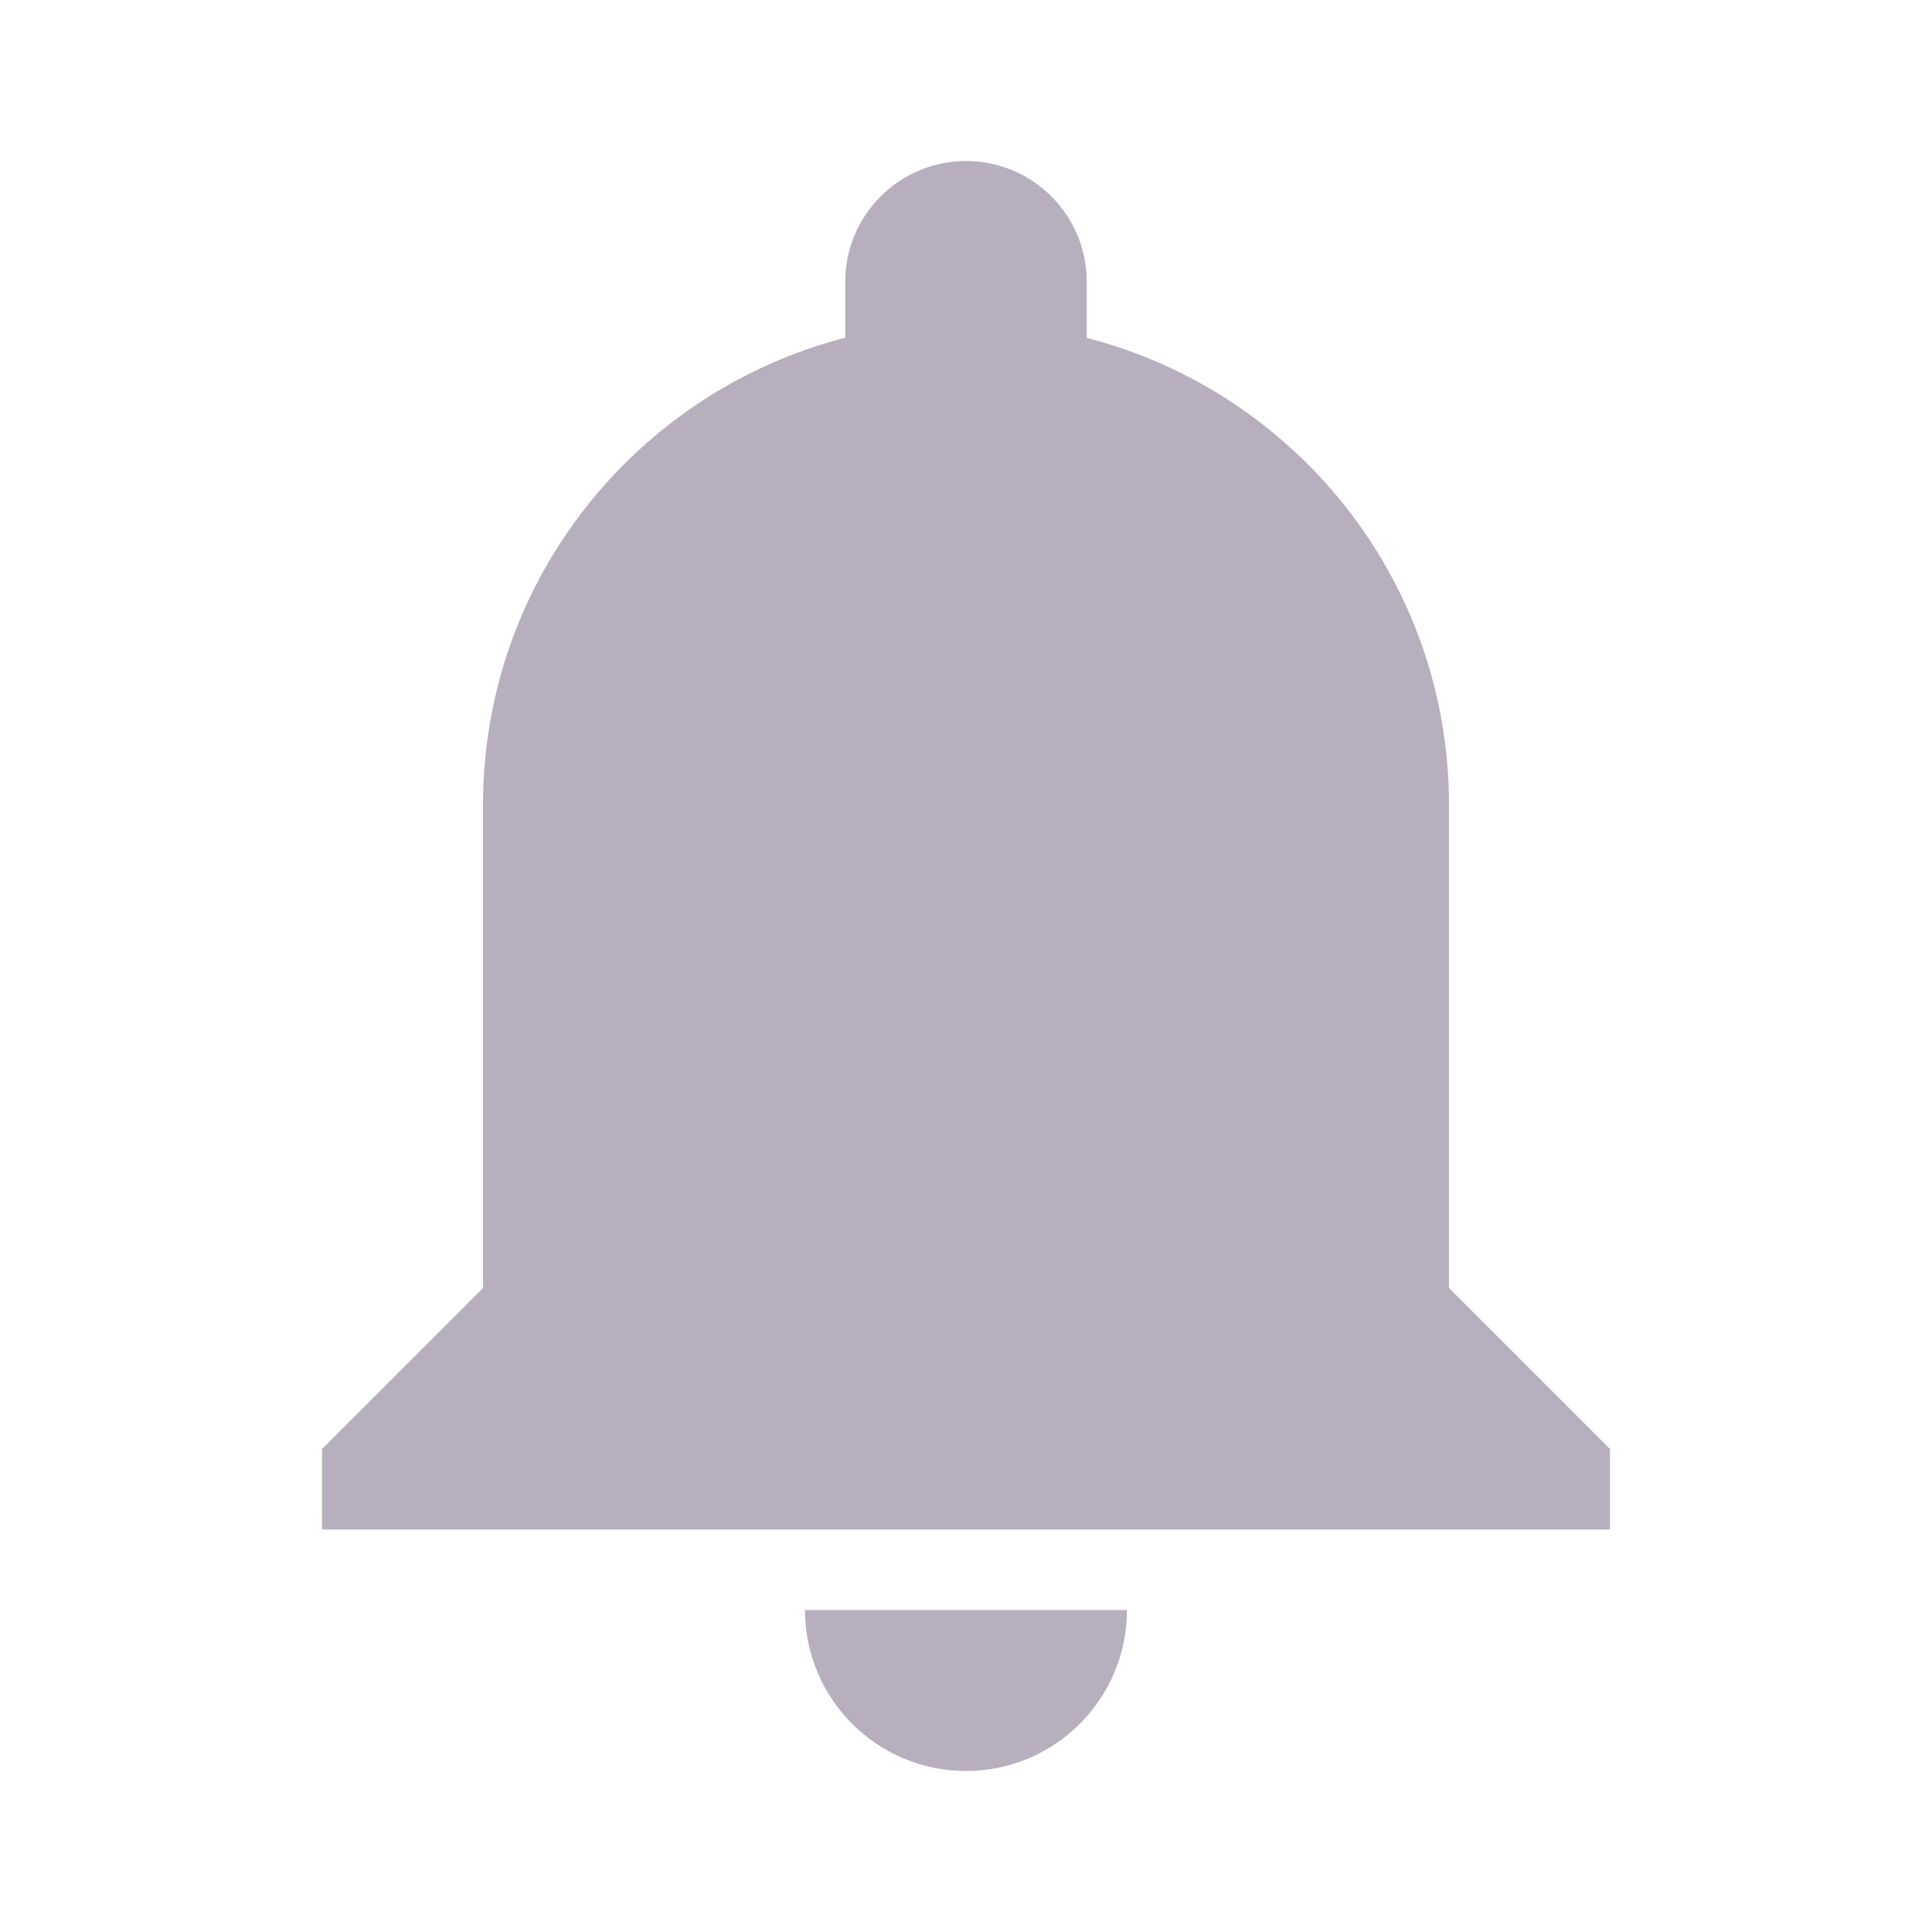 ﻿<?xml version="1.0" encoding="utf-8"?>
<svg xmlns="http://www.w3.org/2000/svg" viewBox="0 0 24 24" width="480" height="480">
  <path d="M12 2C11.172 2 10.5 2.672 10.5 3.5L10.5 4.195C7.913 4.862 6 7.205 6 10L6 16L4 18L4 19L20 19L20 18L18 16L18 10C18 7.205 16.087 4.864 13.5 4.197L13.5 3.5C13.5 2.672 12.828 2 12 2 z M 10 20C10 21.105 10.896 22 12 22C13.104 22 14 21.104 14 20L10 20 z" fill="#B8AFBE" />
</svg>